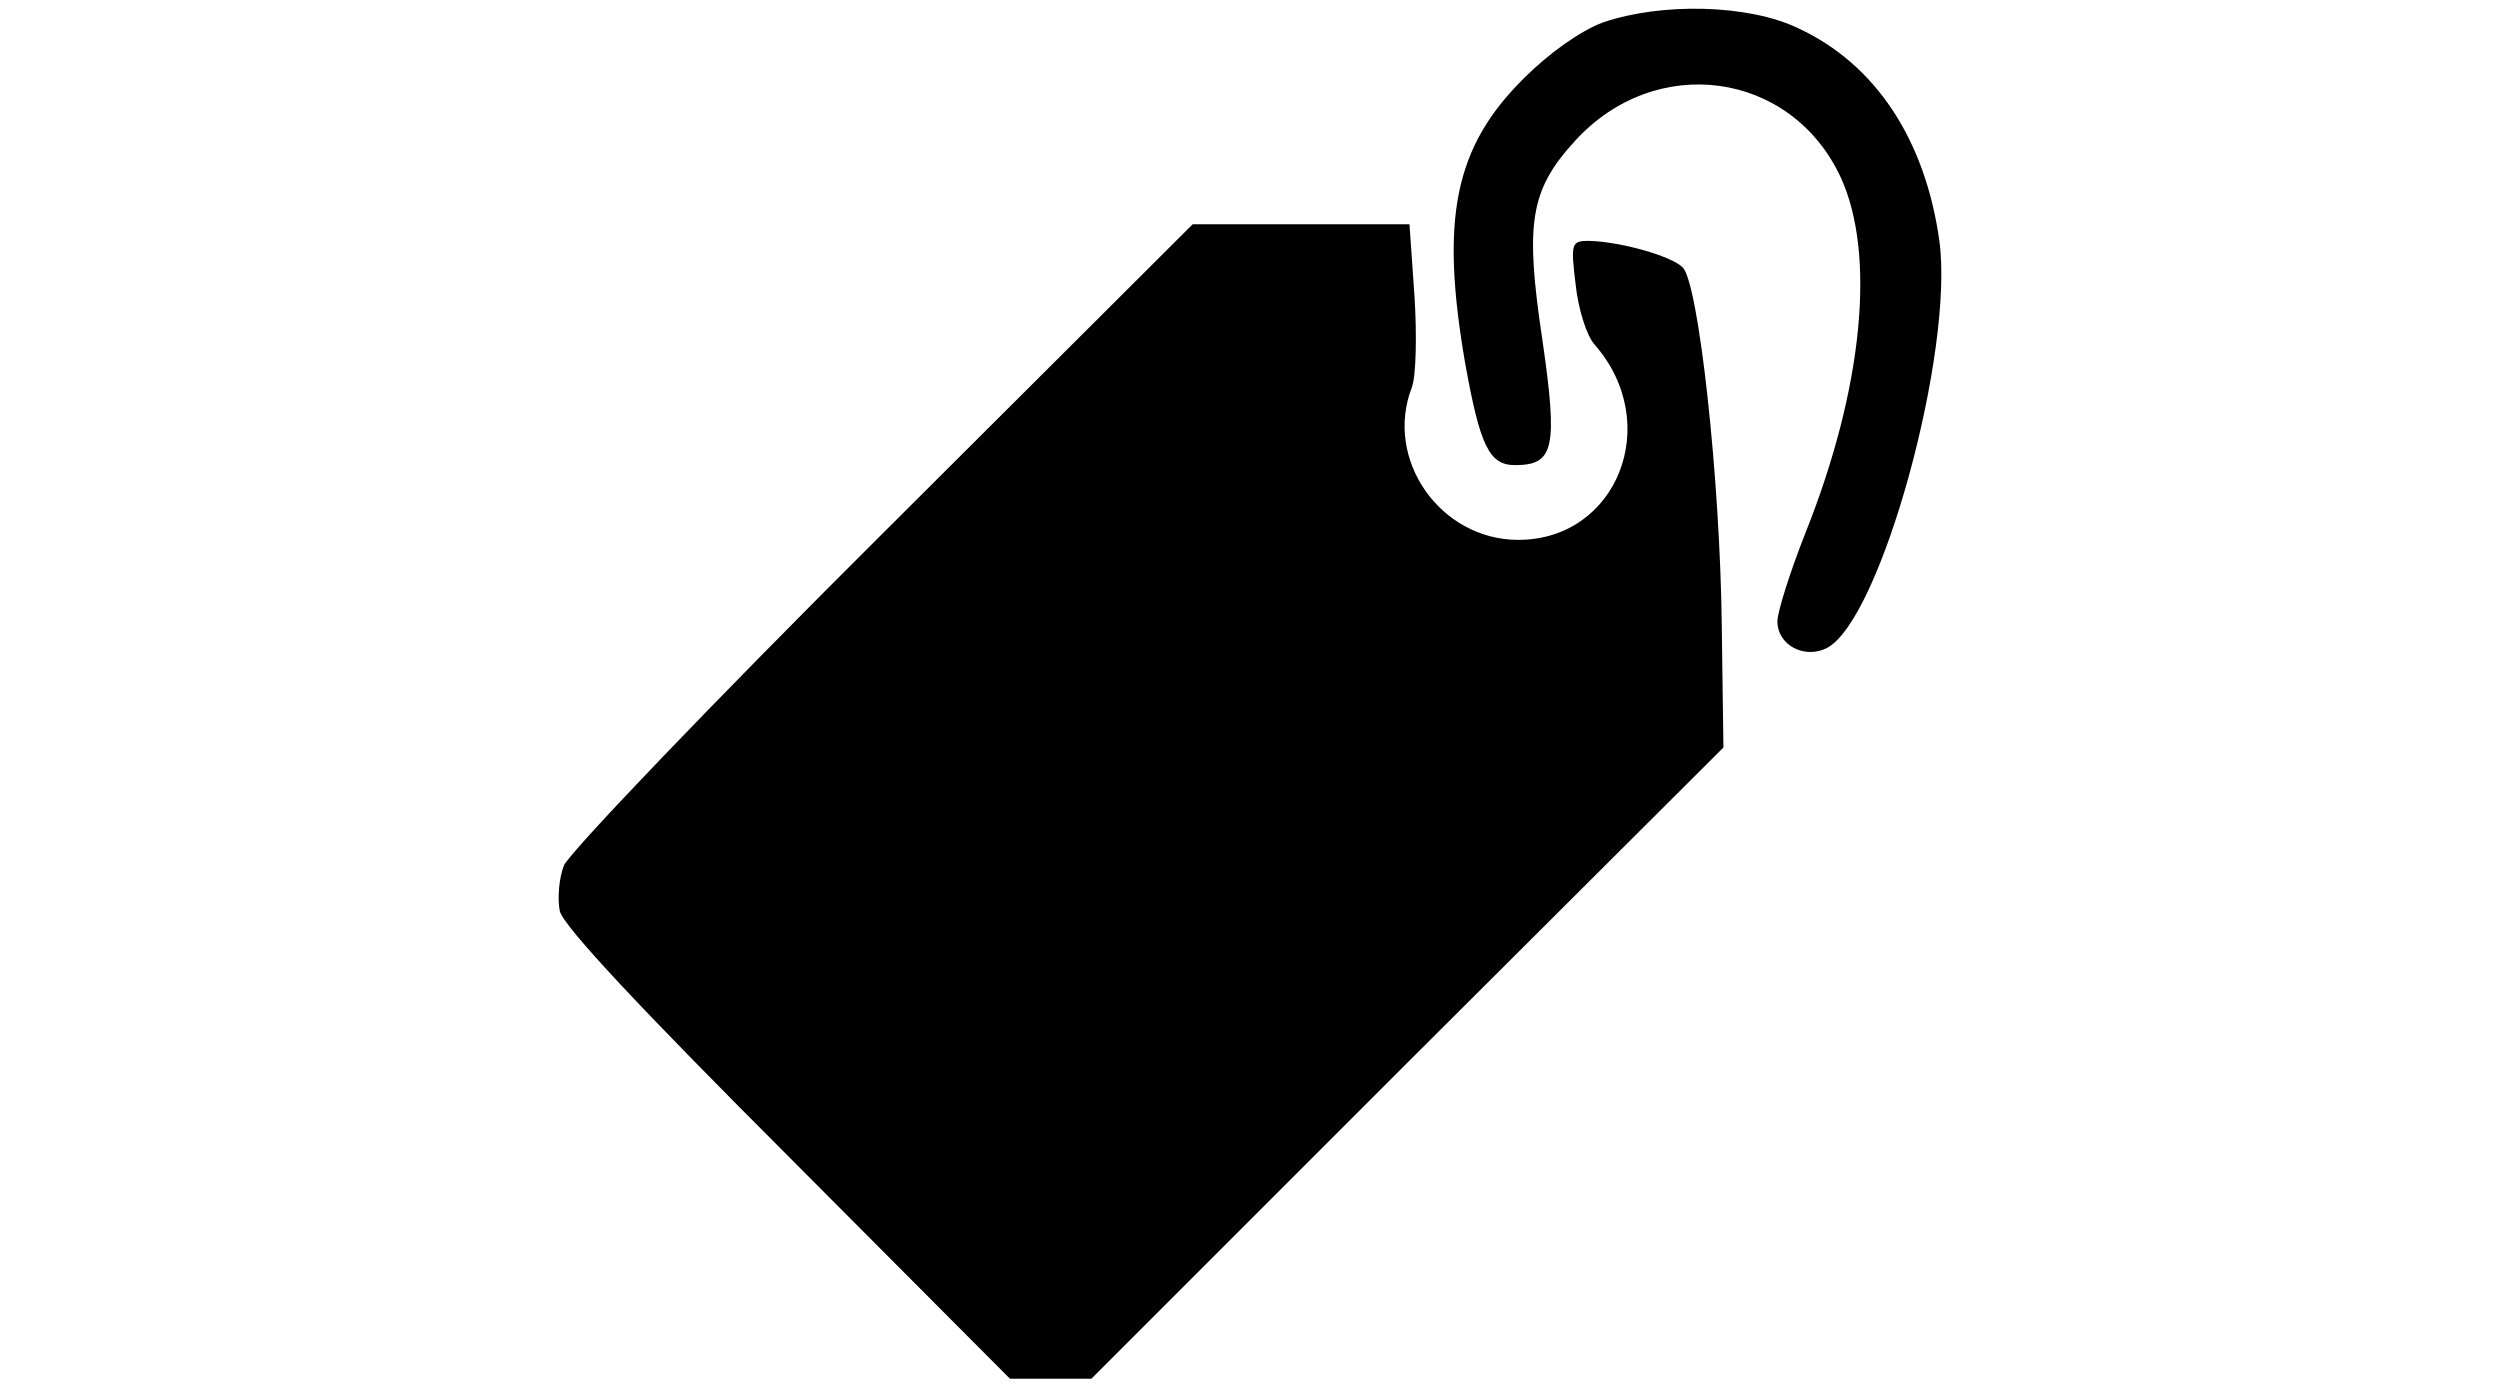 <?xml version="1.0" standalone="no"?>
<!DOCTYPE svg PUBLIC "-//W3C//DTD SVG 20010904//EN"
 "http://www.w3.org/TR/2001/REC-SVG-20010904/DTD/svg10.dtd">
<svg version="1.0" xmlns="http://www.w3.org/2000/svg"
 width="301pt" height="167pt" viewBox="0 0 301 167"
 preserveAspectRatio="xMidYMid meet">

<g transform="translate(0,167) scale(0.1,-0.1)"
fill="#000000" stroke="none">
<path d="M1930 1643 c-27 -10 -65 -37 -95 -67 -84 -83 -101 -169 -71 -343 18
-100 29 -123 60 -123 47 0 52 20 33 151 -21 140 -15 180 39 239 97 107 260 85
320 -43 43 -93 27 -255 -42 -428 -19 -48 -34 -96 -34 -107 0 -29 33 -46 60
-32 65 35 153 357 135 490 -17 122 -77 213 -170 256 -60 29 -165 31 -235 7z"/>
<path d="M1063 1028 c-205 -204 -377 -384 -384 -400 -6 -15 -8 -40 -5 -55 5
-19 99 -119 275 -295 l267 -268 49 0 49 0 380 380 381 380 -2 147 c-2 178 -28
412 -47 431 -14 14 -75 31 -113 32 -21 0 -22 -3 -16 -52 3 -29 13 -62 23 -73
83 -95 27 -235 -92 -235 -94 0 -162 97 -128 184 5 14 6 63 3 110 l-6 86 -131
0 -130 0 -373 -372z"/>
</g>
</svg>

